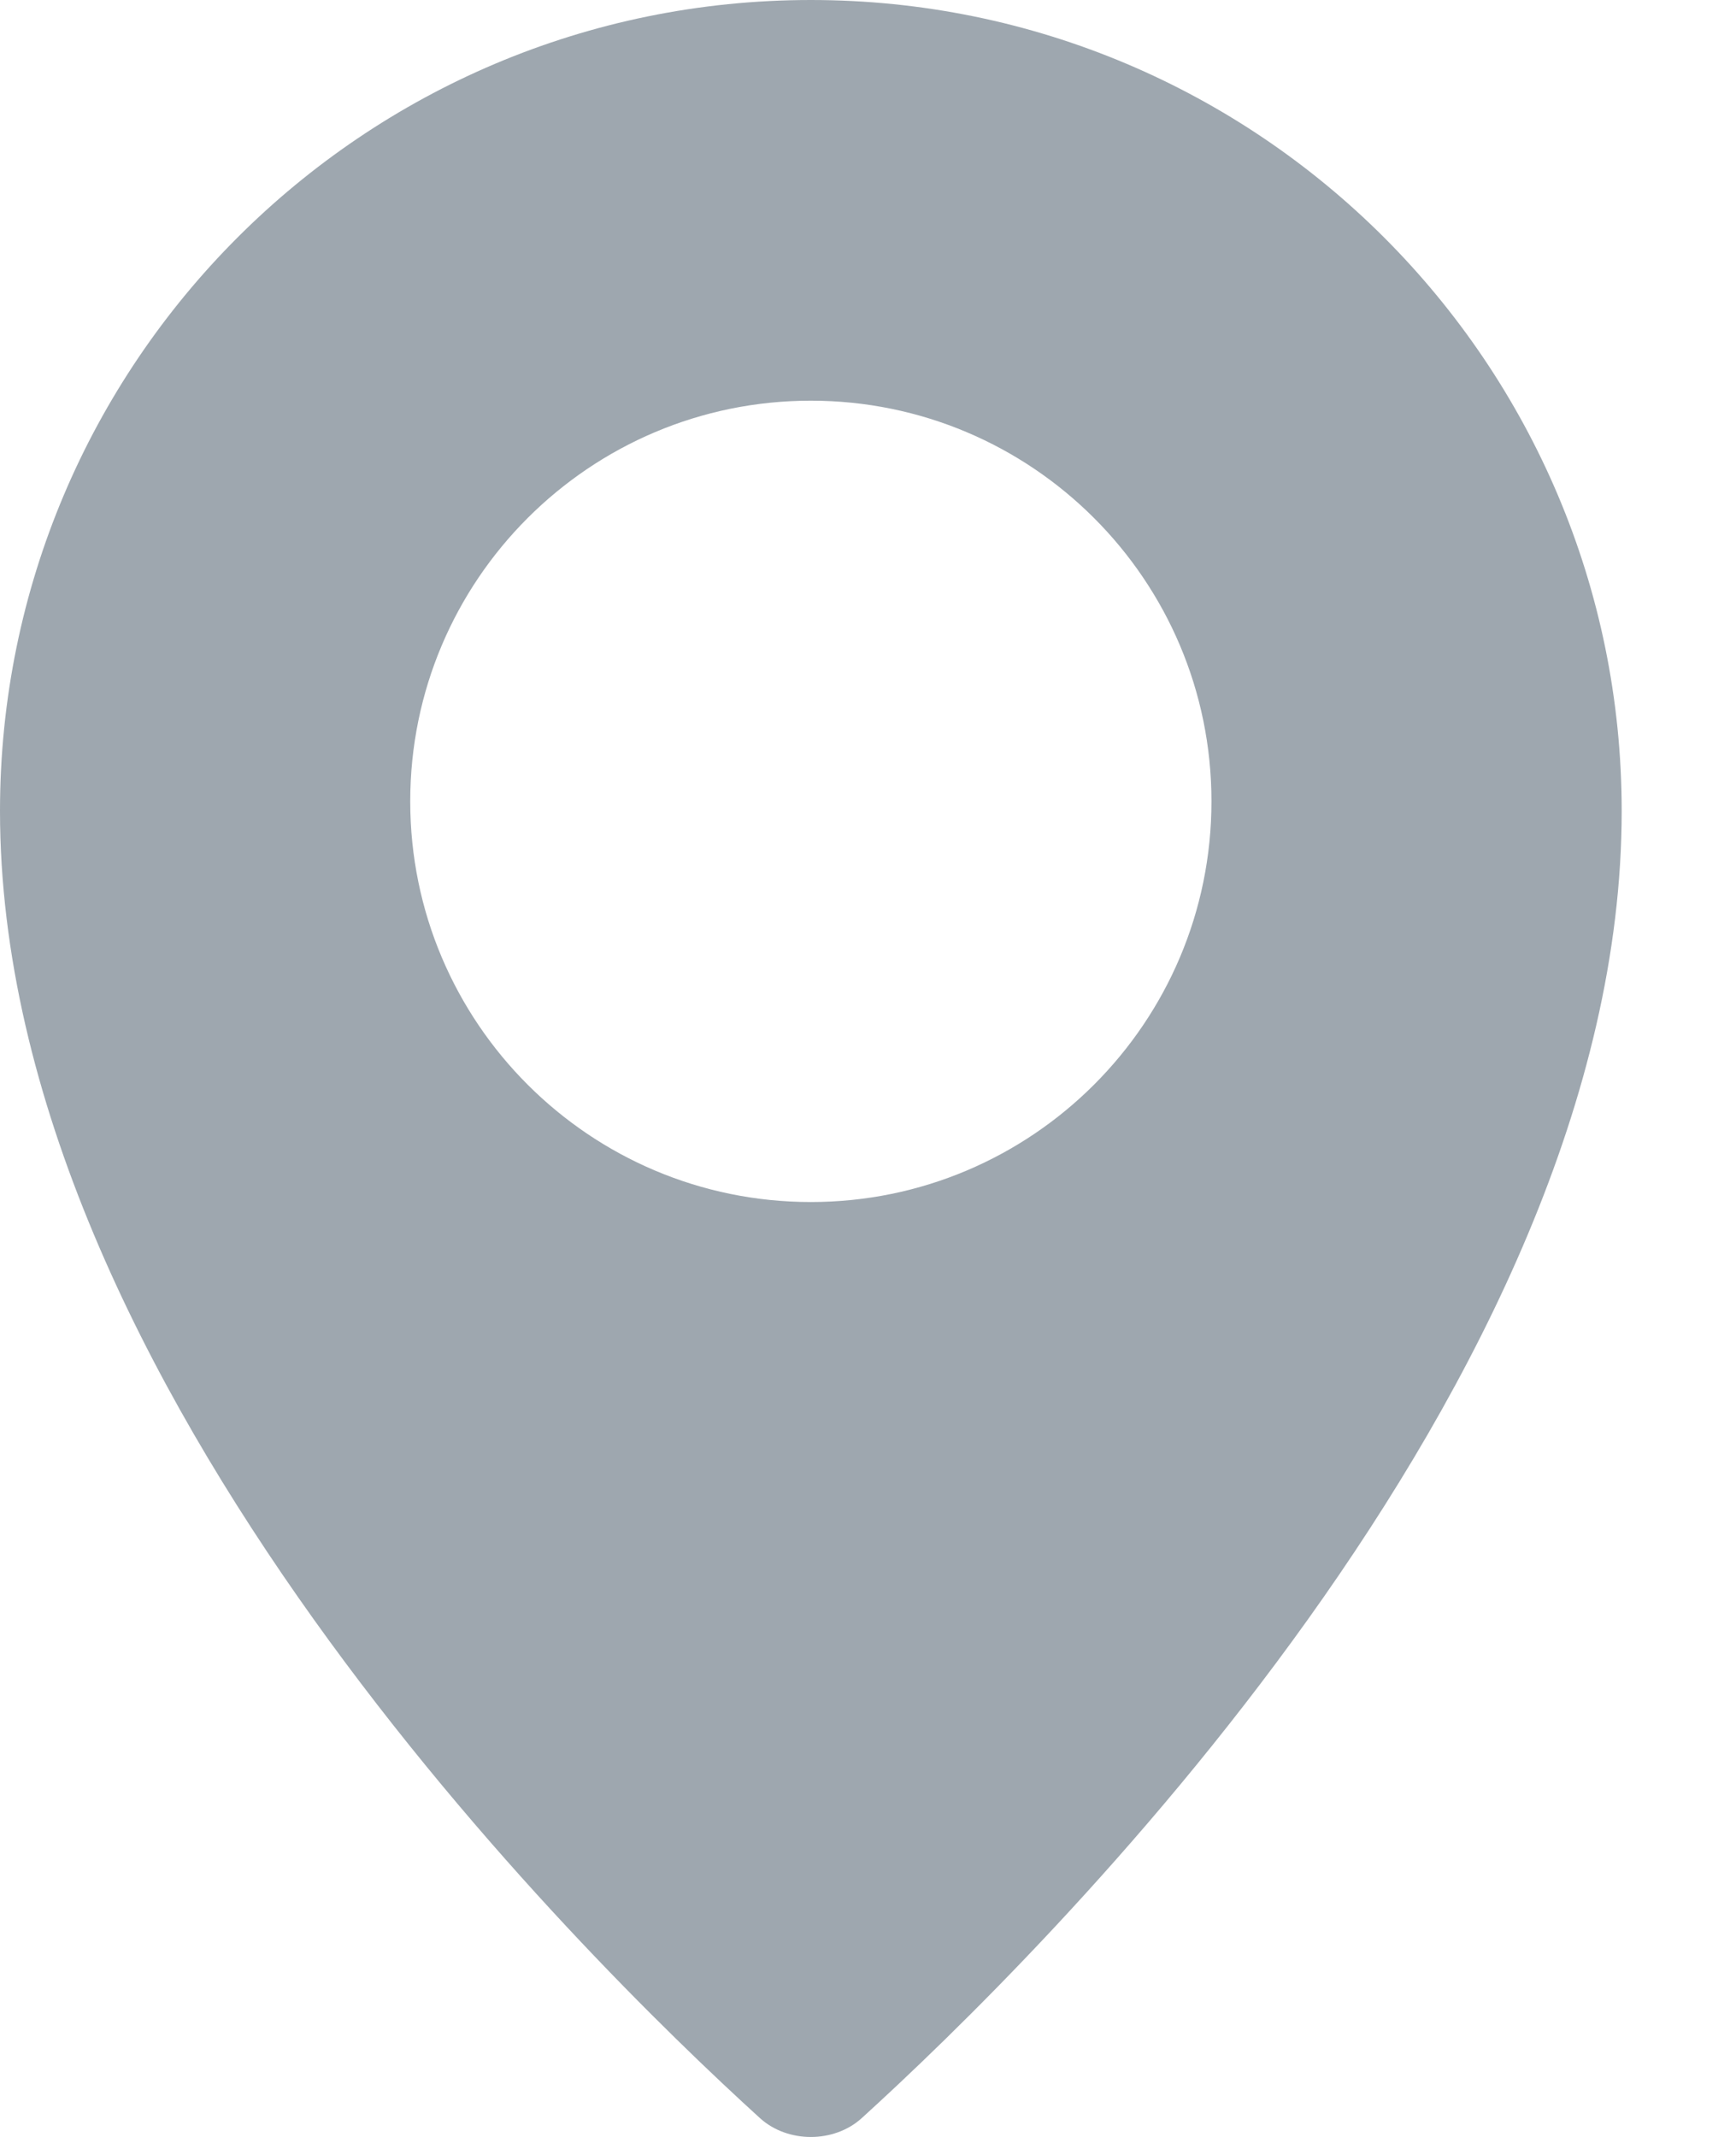 <?xml version="1.0" encoding="UTF-8" standalone="no"?>
<svg width="13px" height="16px" viewBox="0 0 13 16" version="1.1" xmlns="http://www.w3.org/2000/svg" xmlns:xlink="http://www.w3.org/1999/xlink" xmlns:sketch="http://www.bohemiancoding.com/sketch/ns">
    <!-- Generator: Sketch 3.2.2 (9983) - http://www.bohemiancoding.com/sketch -->
    <title>location</title>
    <desc>Created with Sketch.</desc>
    <defs></defs>
    <g id="Page-1" stroke="none" stroke-width="1" fill="none" fill-rule="evenodd" sketch:type="MSPage">
        <g id="Artboard-2" sketch:type="MSArtboardGroup" transform="translate(-632, -962)" fill="#9EA7AF">
            <g id="1" sketch:type="MSLayerGroup" transform="translate(320, 774)">
                <path d="M318.072,197 C316.416,197 315.072,195.656 315.072,194 C315.072,192.344 316.416,191 318.072,191 C319.728,191 321.072,192.344 321.072,194 C321.072,195.656 319.728,197 318.072,197 L318.072,197 Z M318.072,188 C314.718,188 312,190.719 312,194.072 C312,198.363 316.363,202.652 317.692,203.86 C317.899,204.047 318.245,204.047 318.452,203.86 C319.781,202.652 324.144,198.363 324.144,194.072 C324.144,190.719 321.425,188 318.072,188 L318.072,188 Z" id="location" sketch:type="MSShapeGroup"></path>
            </g>
        </g>
    </g>
</svg>